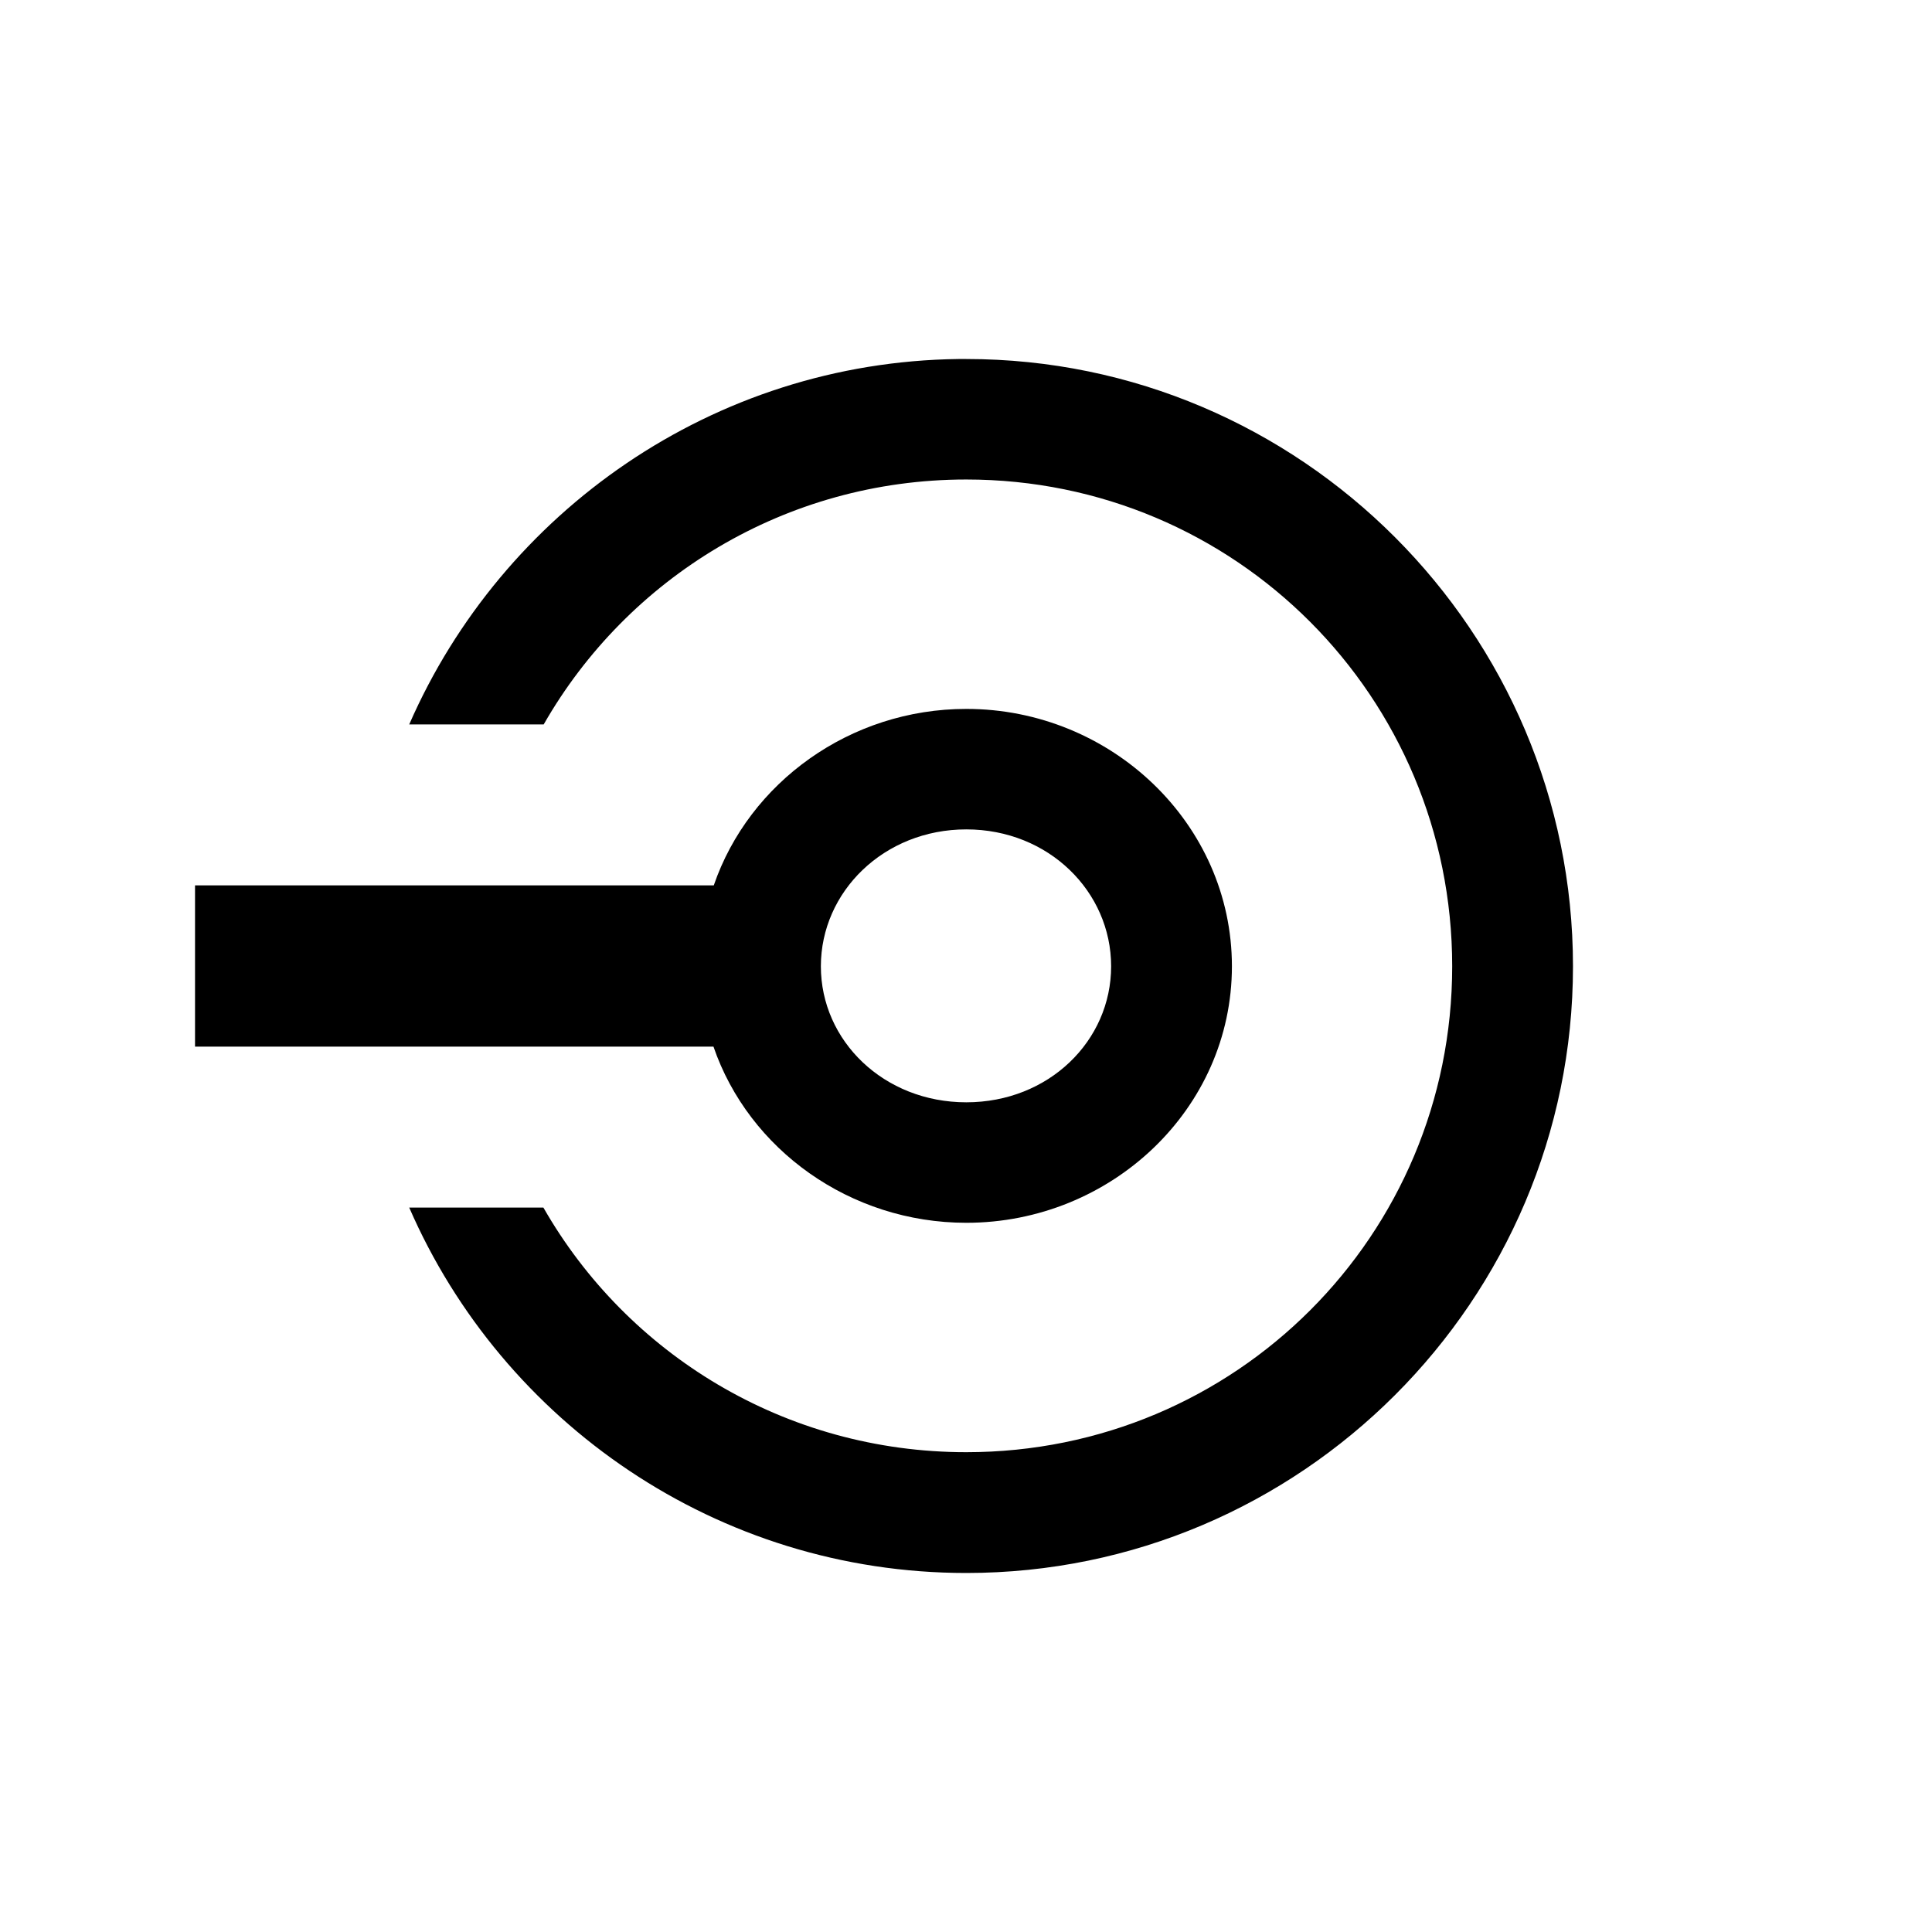 <?xml version="1.0" encoding="UTF-8" standalone="no"?>
<!-- Created with Inkscape (http://www.inkscape.org/) -->

<svg
   width="24"
   height="24"
   viewBox="0 0 6.35 6.35"
   version="1.1"
   xmlns="http://www.w3.org/2000/svg"
   xmlns:svg="http://www.w3.org/2000/svg">
  <path
     id="path4452"
     d="M 3.15 1.18 C 2.344 1.19 1.65 1.683 1.345 2.381 L 1.787 2.381 C 2.062 1.9 2.581 1.576 3.176 1.576 C 4.061 1.576 4.773 2.291 4.773 3.176 C 4.773 4.061 4.061 4.773 3.176 4.773 C 2.58 4.773 2.061 4.45 1.786 3.969 L 1.345 3.969 C 1.652 4.675 2.358 5.17 3.176 5.17 C 4.275 5.17 5.17 4.275 5.17 3.176 C 5.17 2.077 4.275 1.18 3.176 1.18 C 3.167 1.18 3.159 1.18 3.15 1.18 z " />
  <path
     id="ellipse4674"
     d="M 3.176 2.33 C 2.794 2.33 2.462 2.572 2.346 2.91 L 0.641 2.91 L 0.641 3.44 L 2.345 3.44 C 2.461 3.778 2.794 4.019 3.176 4.019 C 3.652 4.019 4.049 3.645 4.049 3.176 C 4.049 2.707 3.652 2.33 3.176 2.33 z M 3.176 2.726 C 3.447 2.726 3.652 2.931 3.652 3.176 C 3.652 3.421 3.447 3.623 3.176 3.623 C 2.905 3.623 2.698 3.421 2.698 3.176 C 2.698 2.931 2.905 2.726 3.176 2.726 z " />
</svg>
